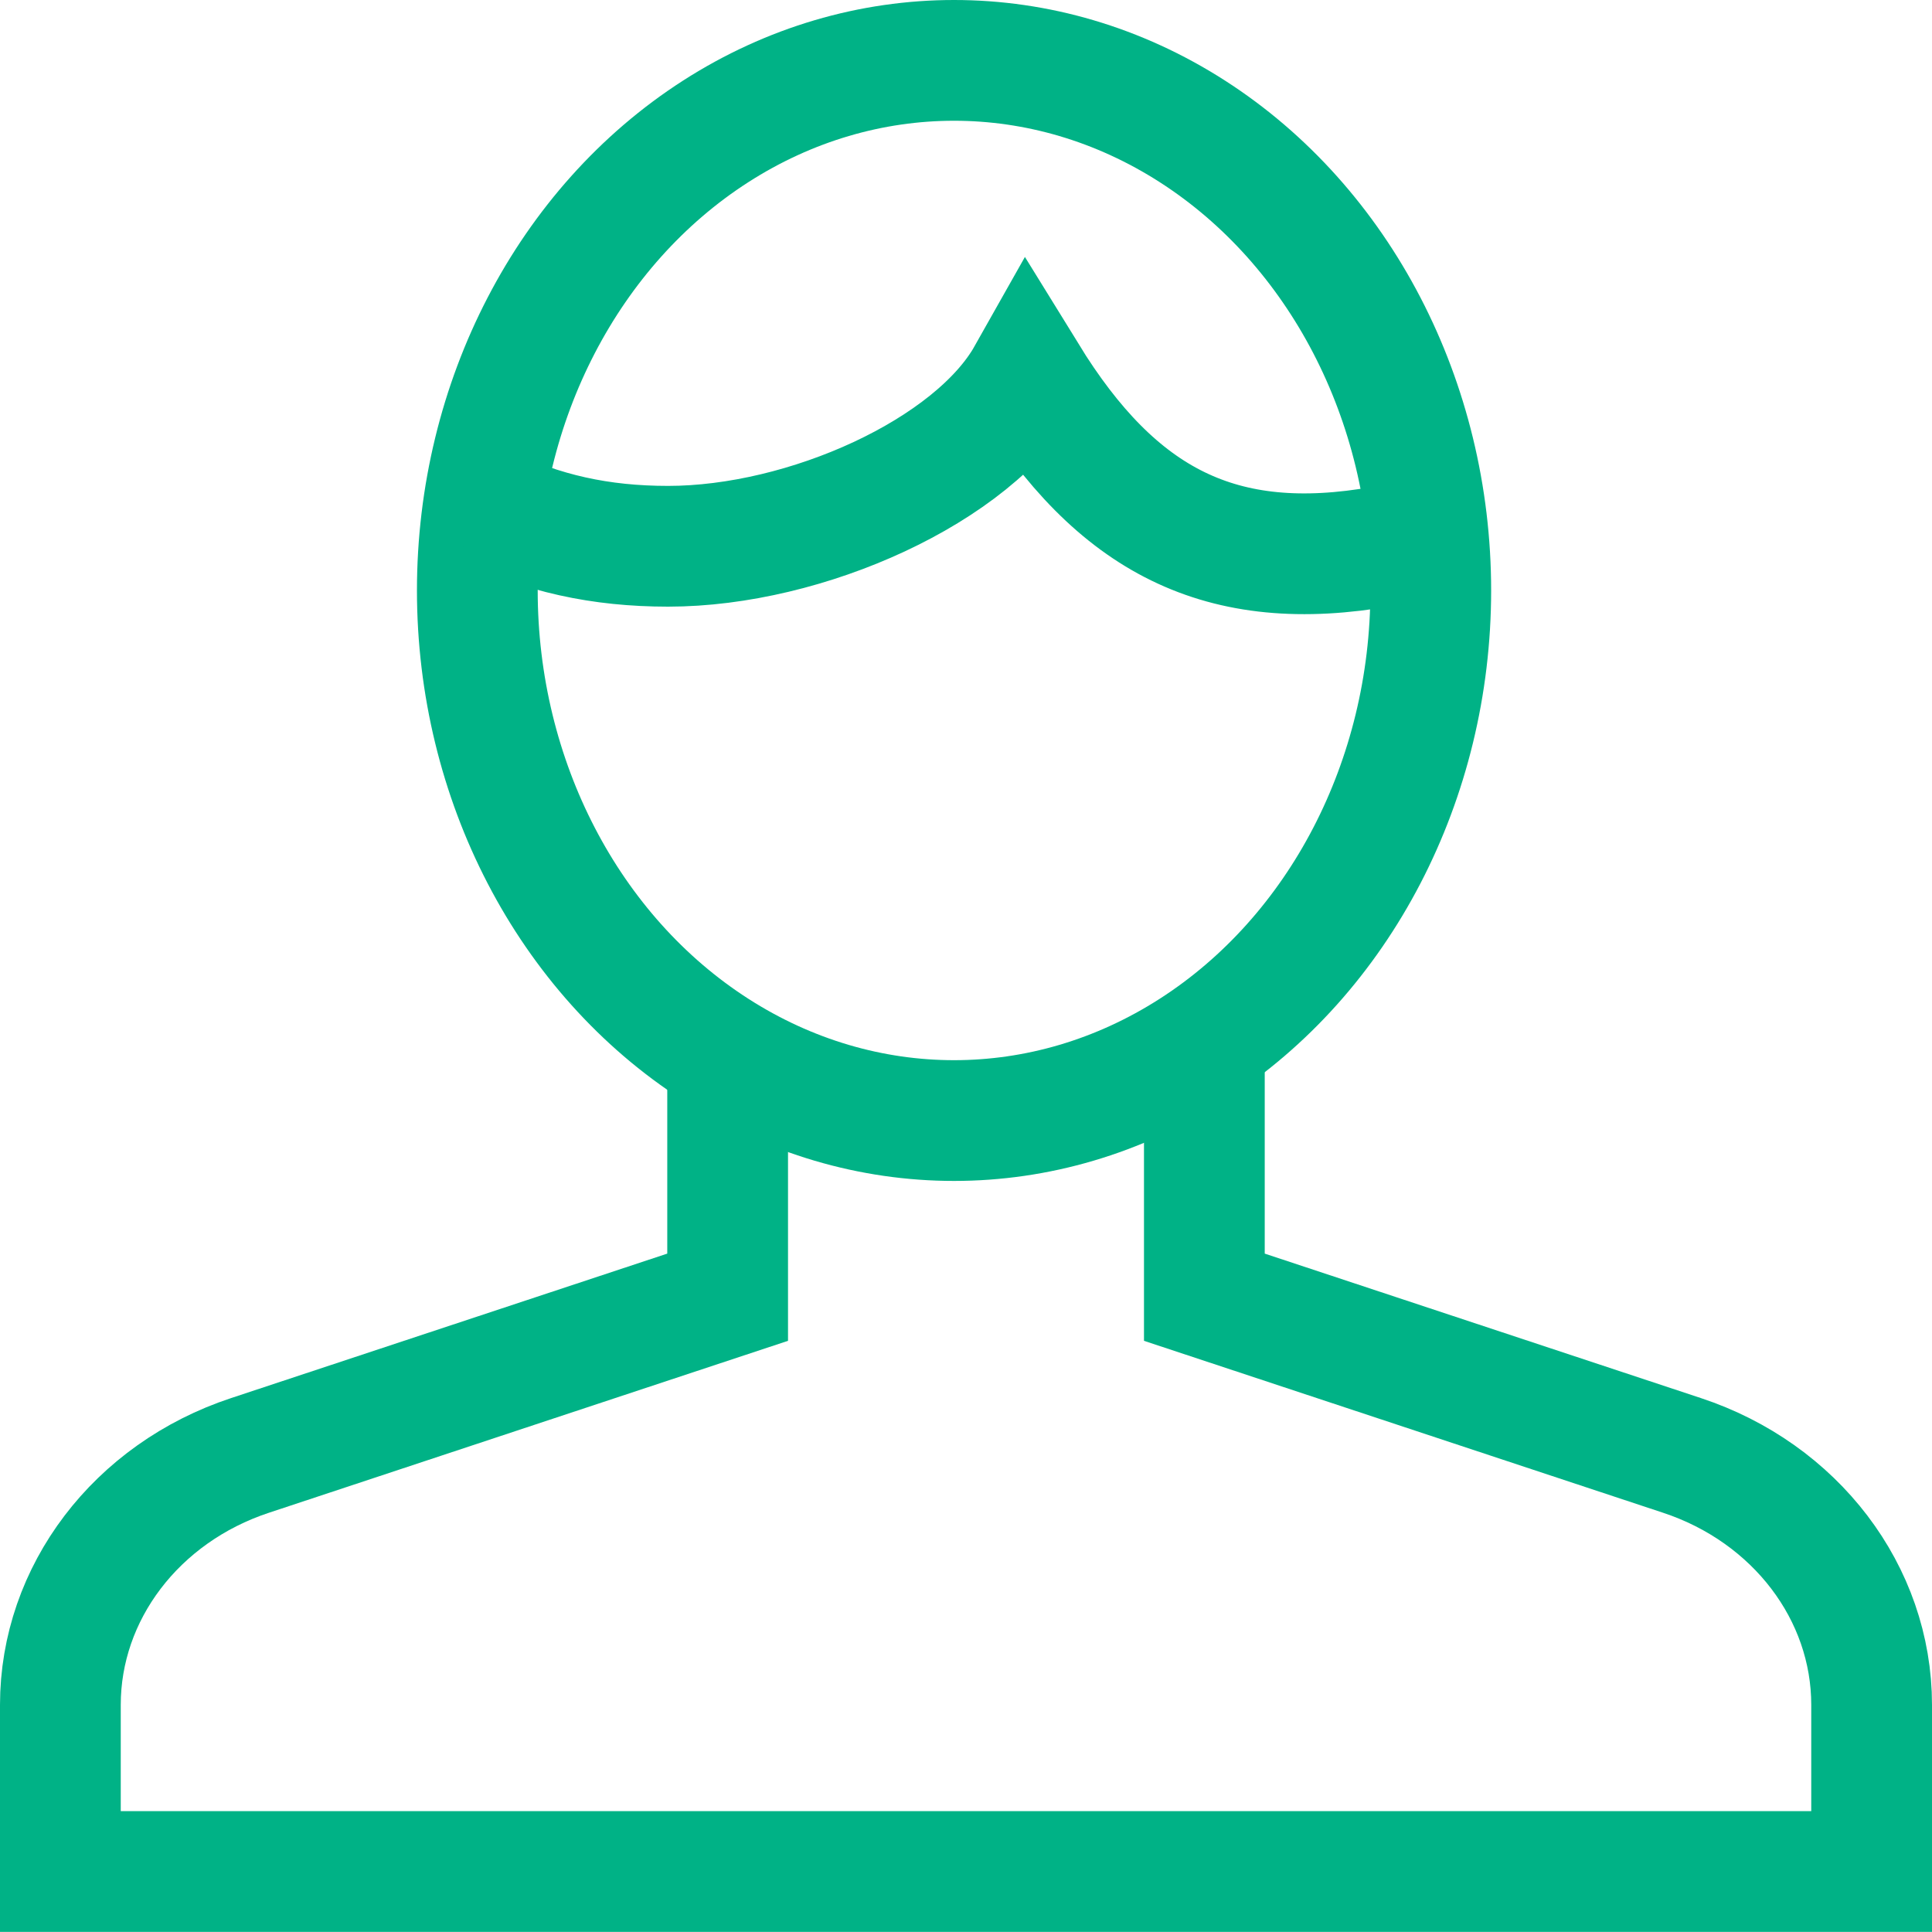 <?xml version="1.0" encoding="utf-8"?>
<!-- Generator: Adobe Illustrator 16.0.0, SVG Export Plug-In . SVG Version: 6.00 Build 0)  -->
<!DOCTYPE svg PUBLIC "-//W3C//DTD SVG 1.1//EN" "http://www.w3.org/Graphics/SVG/1.1/DTD/svg11.dtd">
<svg version="1.1" id="Layer_1" xmlns="http://www.w3.org/2000/svg" xmlns:xlink="http://www.w3.org/1999/xlink" x="0px" y="0px"
	 width="16px" height="16px" viewBox="0 0 16 16" enable-background="new 0 0 16 16" xml:space="preserve">
<g>
	<path fill="none" stroke="#00B286" stroke-miterlimit="10" d="M6.026,8.755v1.988l-3.955,1.31C1.129,12.364,0.5,13.192,0.5,14.119
		v1.38h15v-1.38c0-0.927-0.63-1.755-1.571-2.066l-3.955-1.31V8.617"/>
	<ellipse fill="none" stroke="#00B286" stroke-miterlimit="10" cx="7.901" cy="4.89" rx="3.948" ry="4.39"/>
	<path fill="none" stroke="#00B286" stroke-miterlimit="10" d="M11.812,4.49c-0.133,0.015-0.224,0.01-0.357,0.034
		c-1.345,0.24-2.208-0.211-2.948-1.412C8.062,3.901,6.673,4.524,5.533,4.524c-0.561,0-1.044-0.106-1.528-0.341"/>
</g>
</svg>
